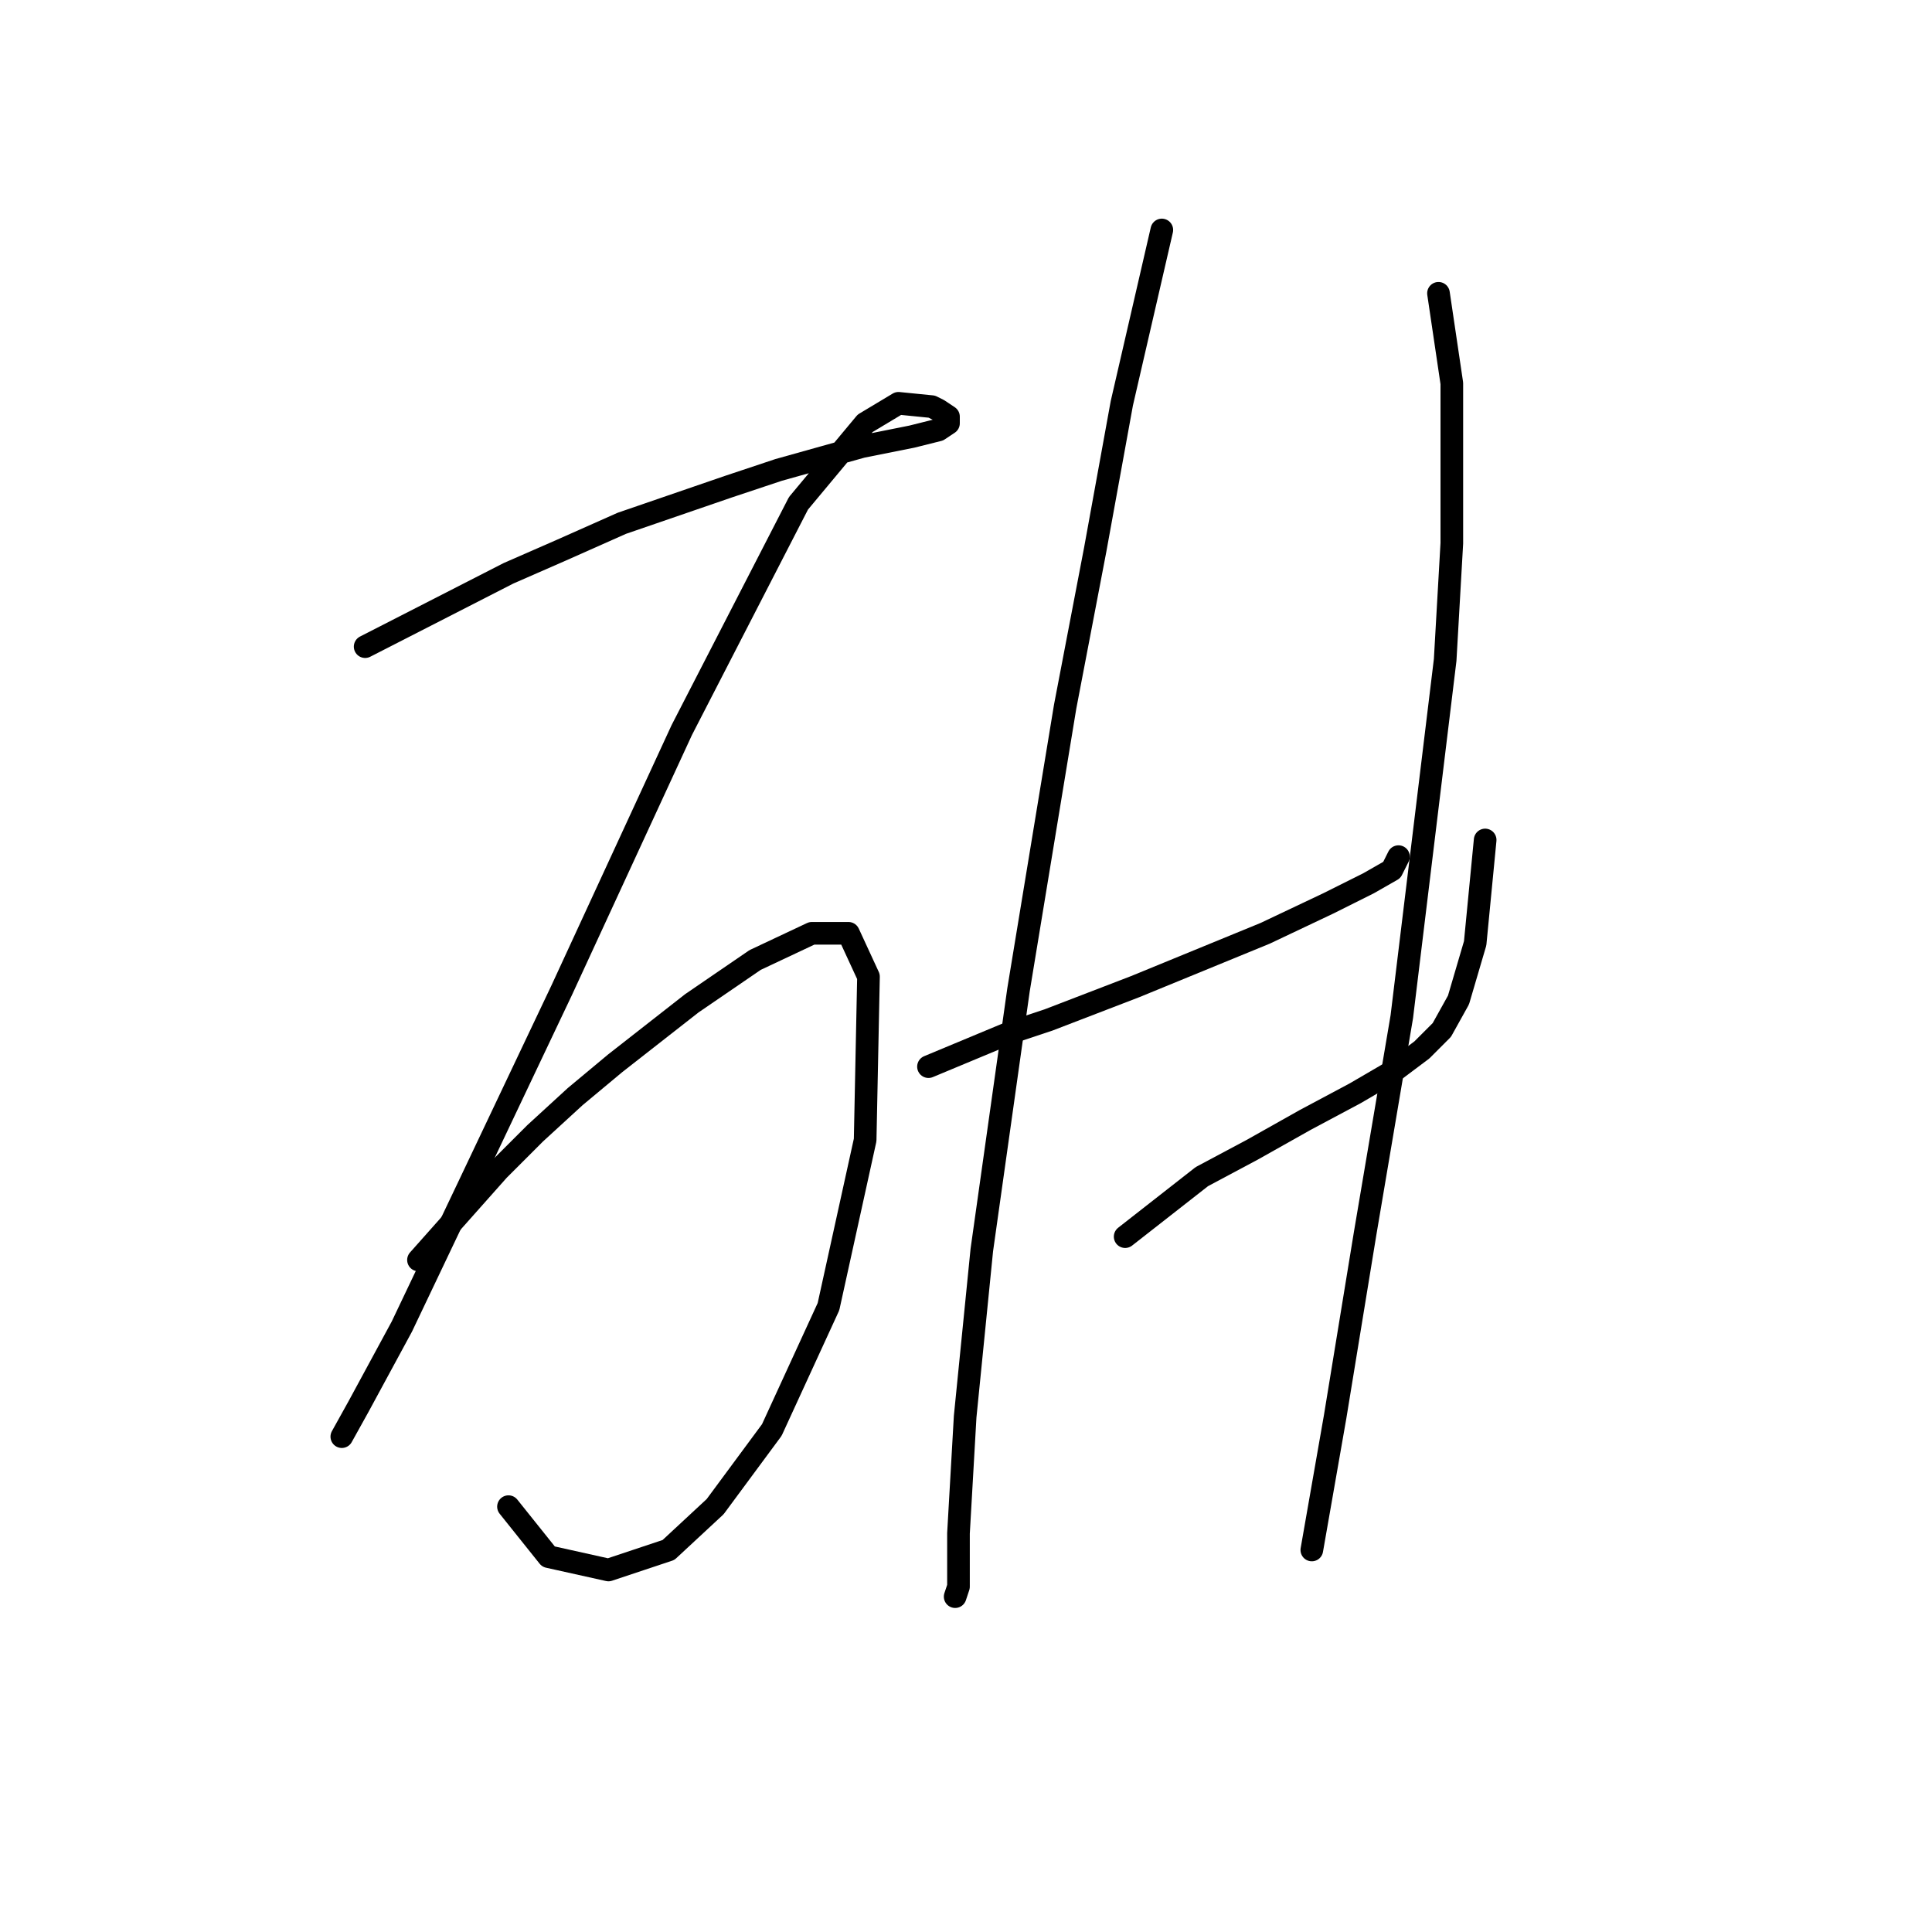 <?xml version="1.0" standalone="no"?>
    <svg width="256" height="256" xmlns="http://www.w3.org/2000/svg" version="1.1">
    <polyline stroke="black" stroke-width="3" stroke-linecap="round" fill="transparent" stroke-linejoin="round" points="48.384 85.683 67.376 75.966 74.443 72.874 82.394 69.34 96.528 64.482 103.153 62.273 114.195 59.182 120.821 57.857 124.354 56.973 125.679 56.09 125.679 55.206 124.354 54.323 123.471 53.881 119.054 53.44 114.637 56.09 105.803 66.69 90.344 96.725 74.443 131.177 62.076 157.237 53.242 175.788 47.5 186.388 45.292 190.363 45.292 190.363 " />
        <polyline stroke="black" stroke-width="3" stroke-linecap="round" fill="transparent" stroke-linejoin="round" points="55.451 166.954 66.051 155.028 70.91 150.17 76.21 145.311 81.51 140.894 91.669 132.944 100.061 127.202 107.57 123.668 112.428 123.668 115.079 129.41 114.637 151.053 109.778 173.137 102.27 189.48 94.761 199.639 88.577 205.381 80.627 208.031 72.676 206.264 67.376 199.639 67.376 199.639 " />
        <polyline stroke="black" stroke-width="3" stroke-linecap="round" fill="transparent" stroke-linejoin="round" points="153.947 30.472 148.647 53.44 145.113 72.874 141.138 93.633 134.955 131.177 130.096 165.629 127.888 187.713 127.004 203.172 127.004 210.239 126.563 211.564 126.563 211.564 " />
        <polyline stroke="black" stroke-width="3" stroke-linecap="round" fill="transparent" stroke-linejoin="round" points="123.029 141.336 133.63 136.919 138.93 135.152 144.672 132.944 150.414 130.735 167.64 123.668 176.032 119.693 181.332 117.043 184.424 115.276 185.307 113.509 185.307 113.509 " />
        <polyline stroke="black" stroke-width="3" stroke-linecap="round" fill="transparent" stroke-linejoin="round" points="149.089 163.862 159.248 155.912 165.873 152.378 172.94 148.403 179.565 144.869 184.865 141.777 188.399 139.127 191.049 136.477 193.258 132.502 195.466 124.993 196.791 111.301 196.791 111.301 " />
        <polyline stroke="black" stroke-width="3" stroke-linecap="round" fill="transparent" stroke-linejoin="round" points="190.607 38.864 192.374 50.79 192.374 59.182 192.374 71.991 191.491 87.45 185.749 134.71 180.89 163.42 176.915 187.713 173.823 205.381 173.823 205.381 " />
        </svg>